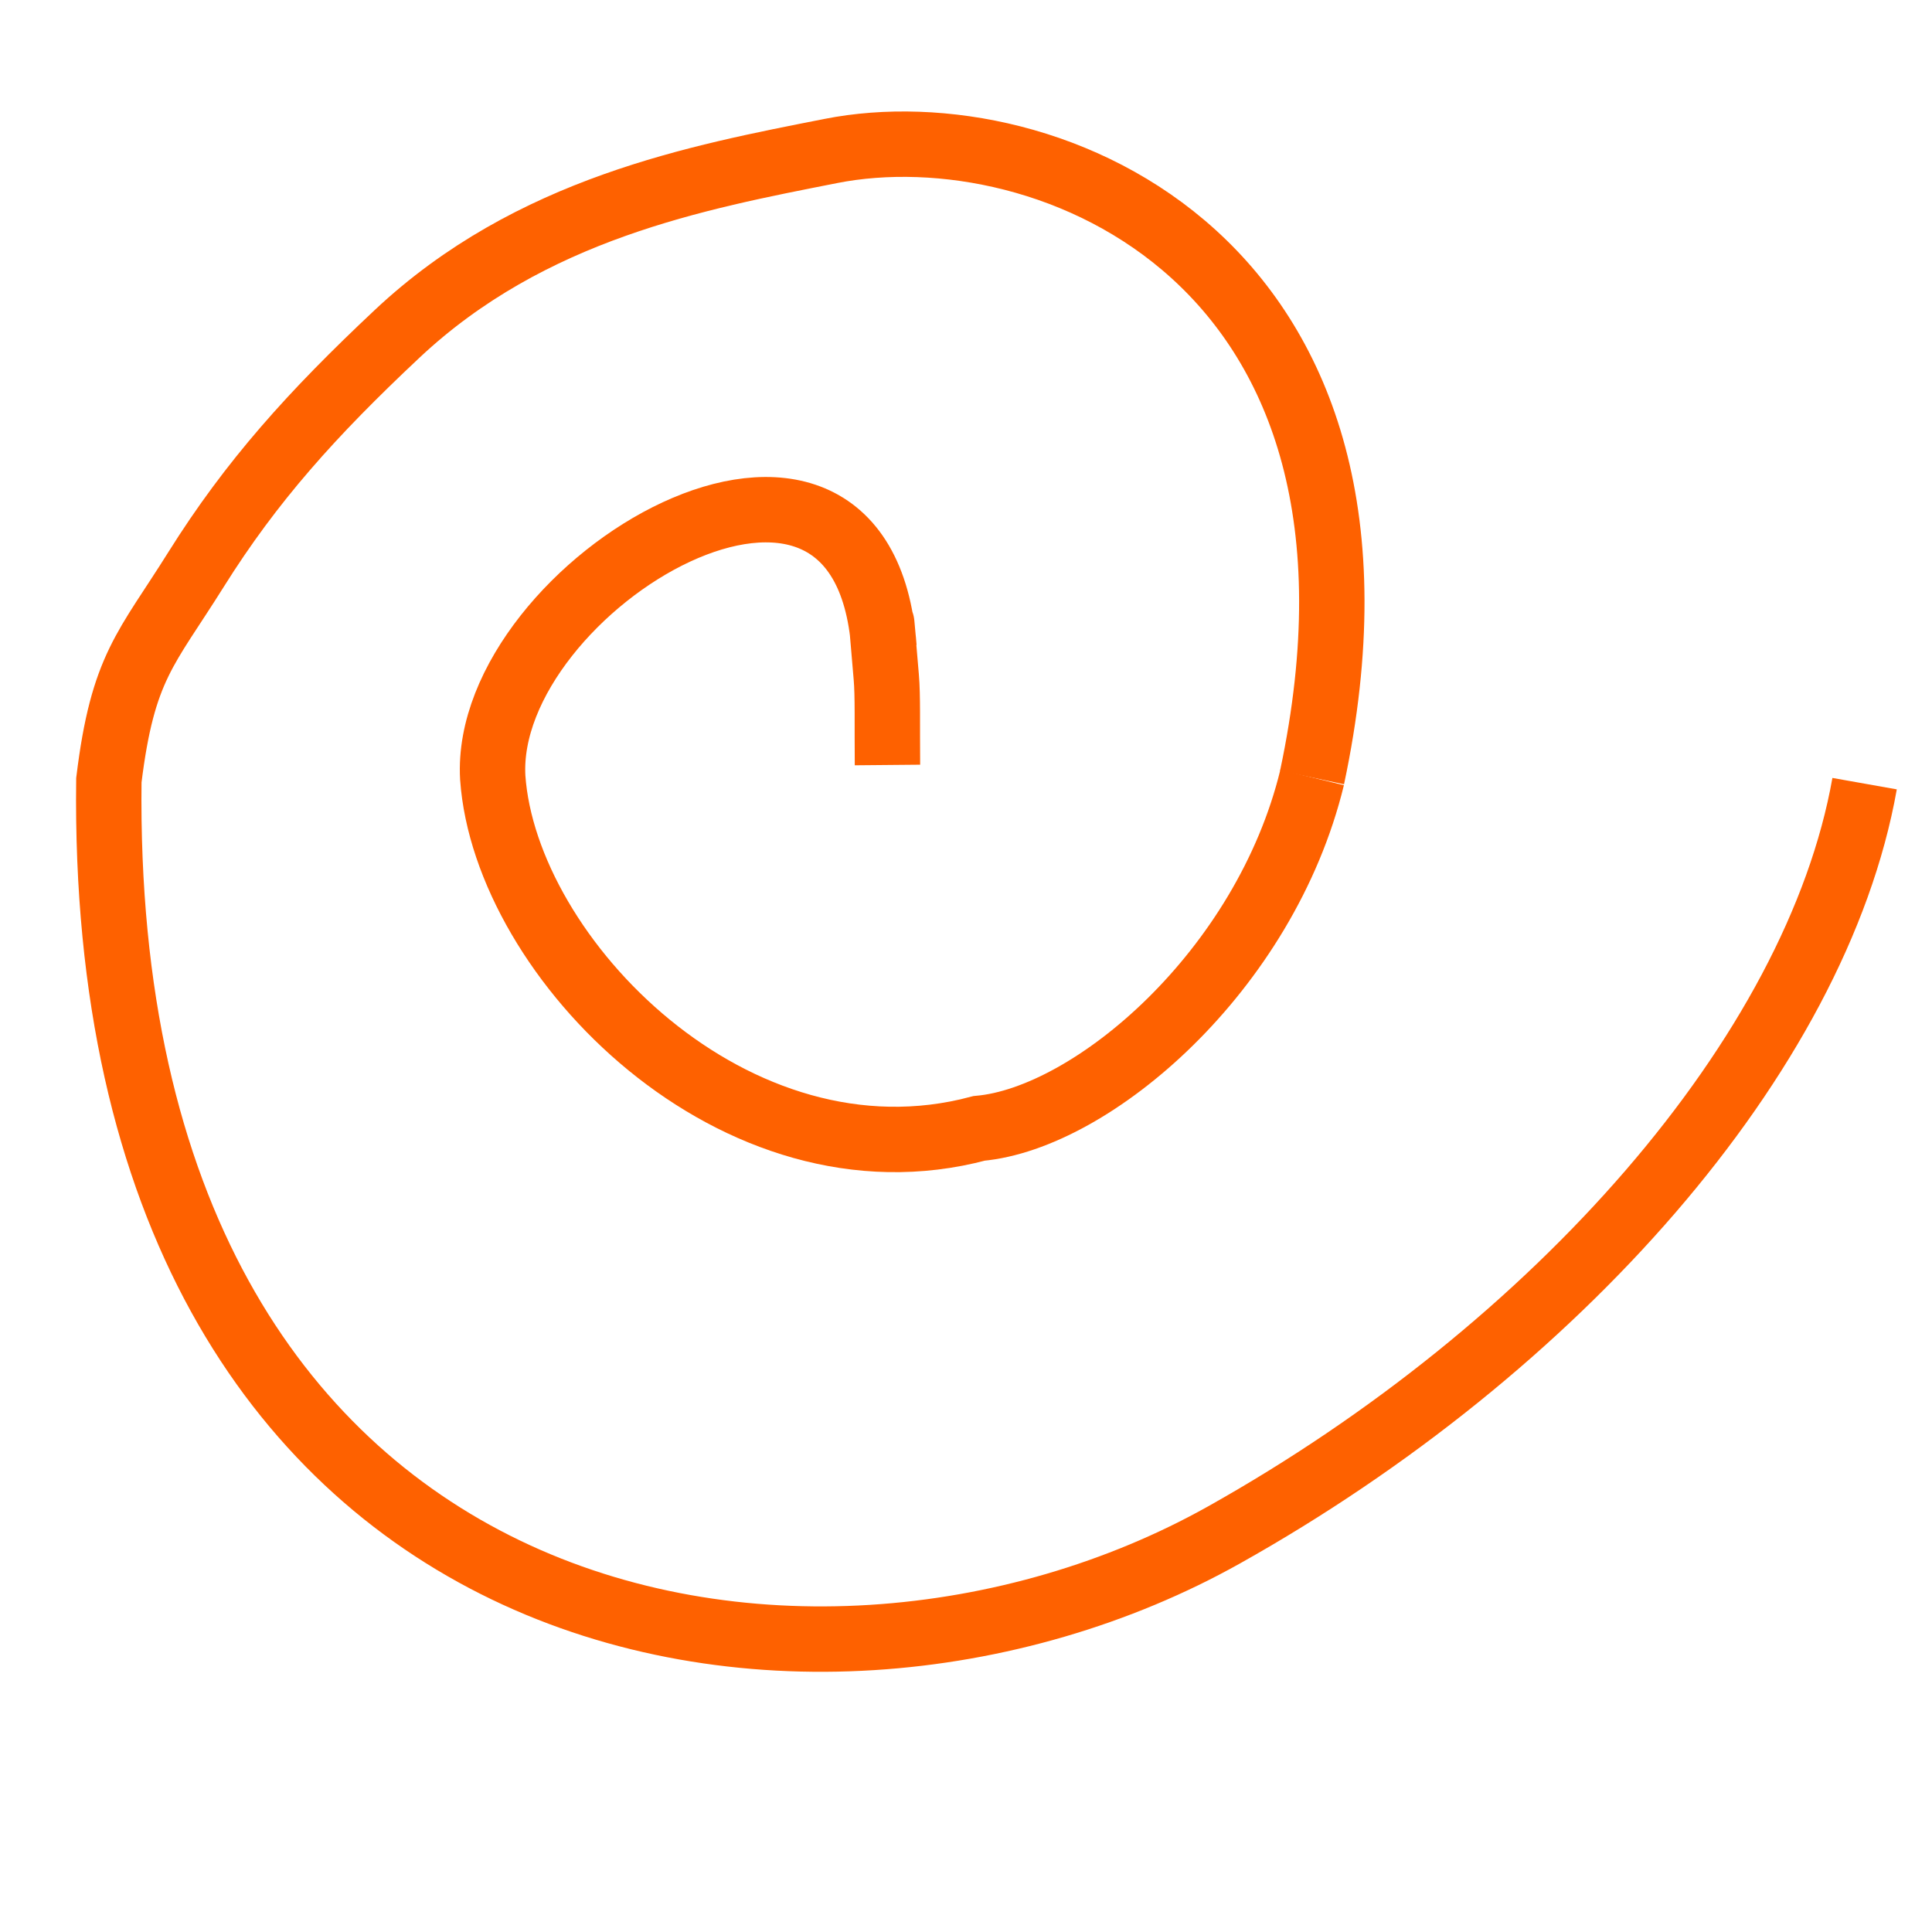 <?xml version="1.0" encoding="UTF-8" standalone="no"?>
<!-- Created with Inkscape (http://www.inkscape.org/) -->

<svg
   width="26mm"
   height="26mm"
   viewBox="0 0 26 26"
   version="1.1"
   id="svg72555"
   inkscape:version="1.1.1 (3bf5ae0d25, 2021-09-20)"
   sodipodi:docname="4.svg"
   xmlns:inkscape="http://www.inkscape.org/namespaces/inkscape"
   xmlns:sodipodi="http://sodipodi.sourceforge.net/DTD/sodipodi-0.dtd"
   xmlns="http://www.w3.org/2000/svg"
   xmlns:svg="http://www.w3.org/2000/svg">
  <sodipodi:namedview
     id="namedview72557"
     pagecolor="#ffffff"
     bordercolor="#666666"
     borderopacity="1.0"
     inkscape:pageshadow="2"
     inkscape:pageopacity="0.0"
     inkscape:pagecheckerboard="0"
     inkscape:document-units="mm"
     showgrid="false"
     width="209mm"
     inkscape:zoom="4.3994185"
     inkscape:cx="21.480111"
     inkscape:cy="89.216336"
     inkscape:window-width="1682"
     inkscape:window-height="1111"
     inkscape:window-x="567"
     inkscape:window-y="501"
     inkscape:window-maximized="0"
     inkscape:current-layer="layer1" />
  <defs
     id="defs72552" />
  <g
     inkscape:label="Layer 1"
     inkscape:groupmode="layer"
     id="layer1">
    <path
       style="fill:none;stroke:#fe6100;stroke-width:0.88;stroke-linecap:butt;stroke-linejoin:miter;stroke-opacity:1;fill-opacity:1"
       d="m 11.943,10.295 c -0.005,-0.553 0.006,-0.931 -0.016,-1.184 C 11.811,7.761 11.896,8.711 11.896,8.711 11.61,4.813 6.488,7.886 6.631,10.463 c 0.169,2.433 3.267,5.599 6.546,4.722 1.523,-0.136 3.848,-2.117 4.481,-4.722"
       id="path199"
       sodipodi:nodetypes="cssccc" />
    <path
       style="fill:none;stroke:#fe6100;stroke-width:0.88;stroke-linecap:butt;stroke-linejoin:miter;stroke-opacity:1;fill-opacity:1"
       d="M 17.657,10.463 C 19.137,3.503 14.091,1.457 11.181,2.032 9.395,2.384 7.141,2.805 5.343,4.494 4.199,5.568 3.383,6.475 2.637,7.666 1.967,8.737 1.652,8.971 1.465,10.5 1.321,22.145 10.847,23.808 16.471,20.657 c 4.46,-2.499 7.973,-6.454 8.622,-10.111"
       id="path2926"
       sodipodi:nodetypes="cssscsc" />
  </g>
</svg>
